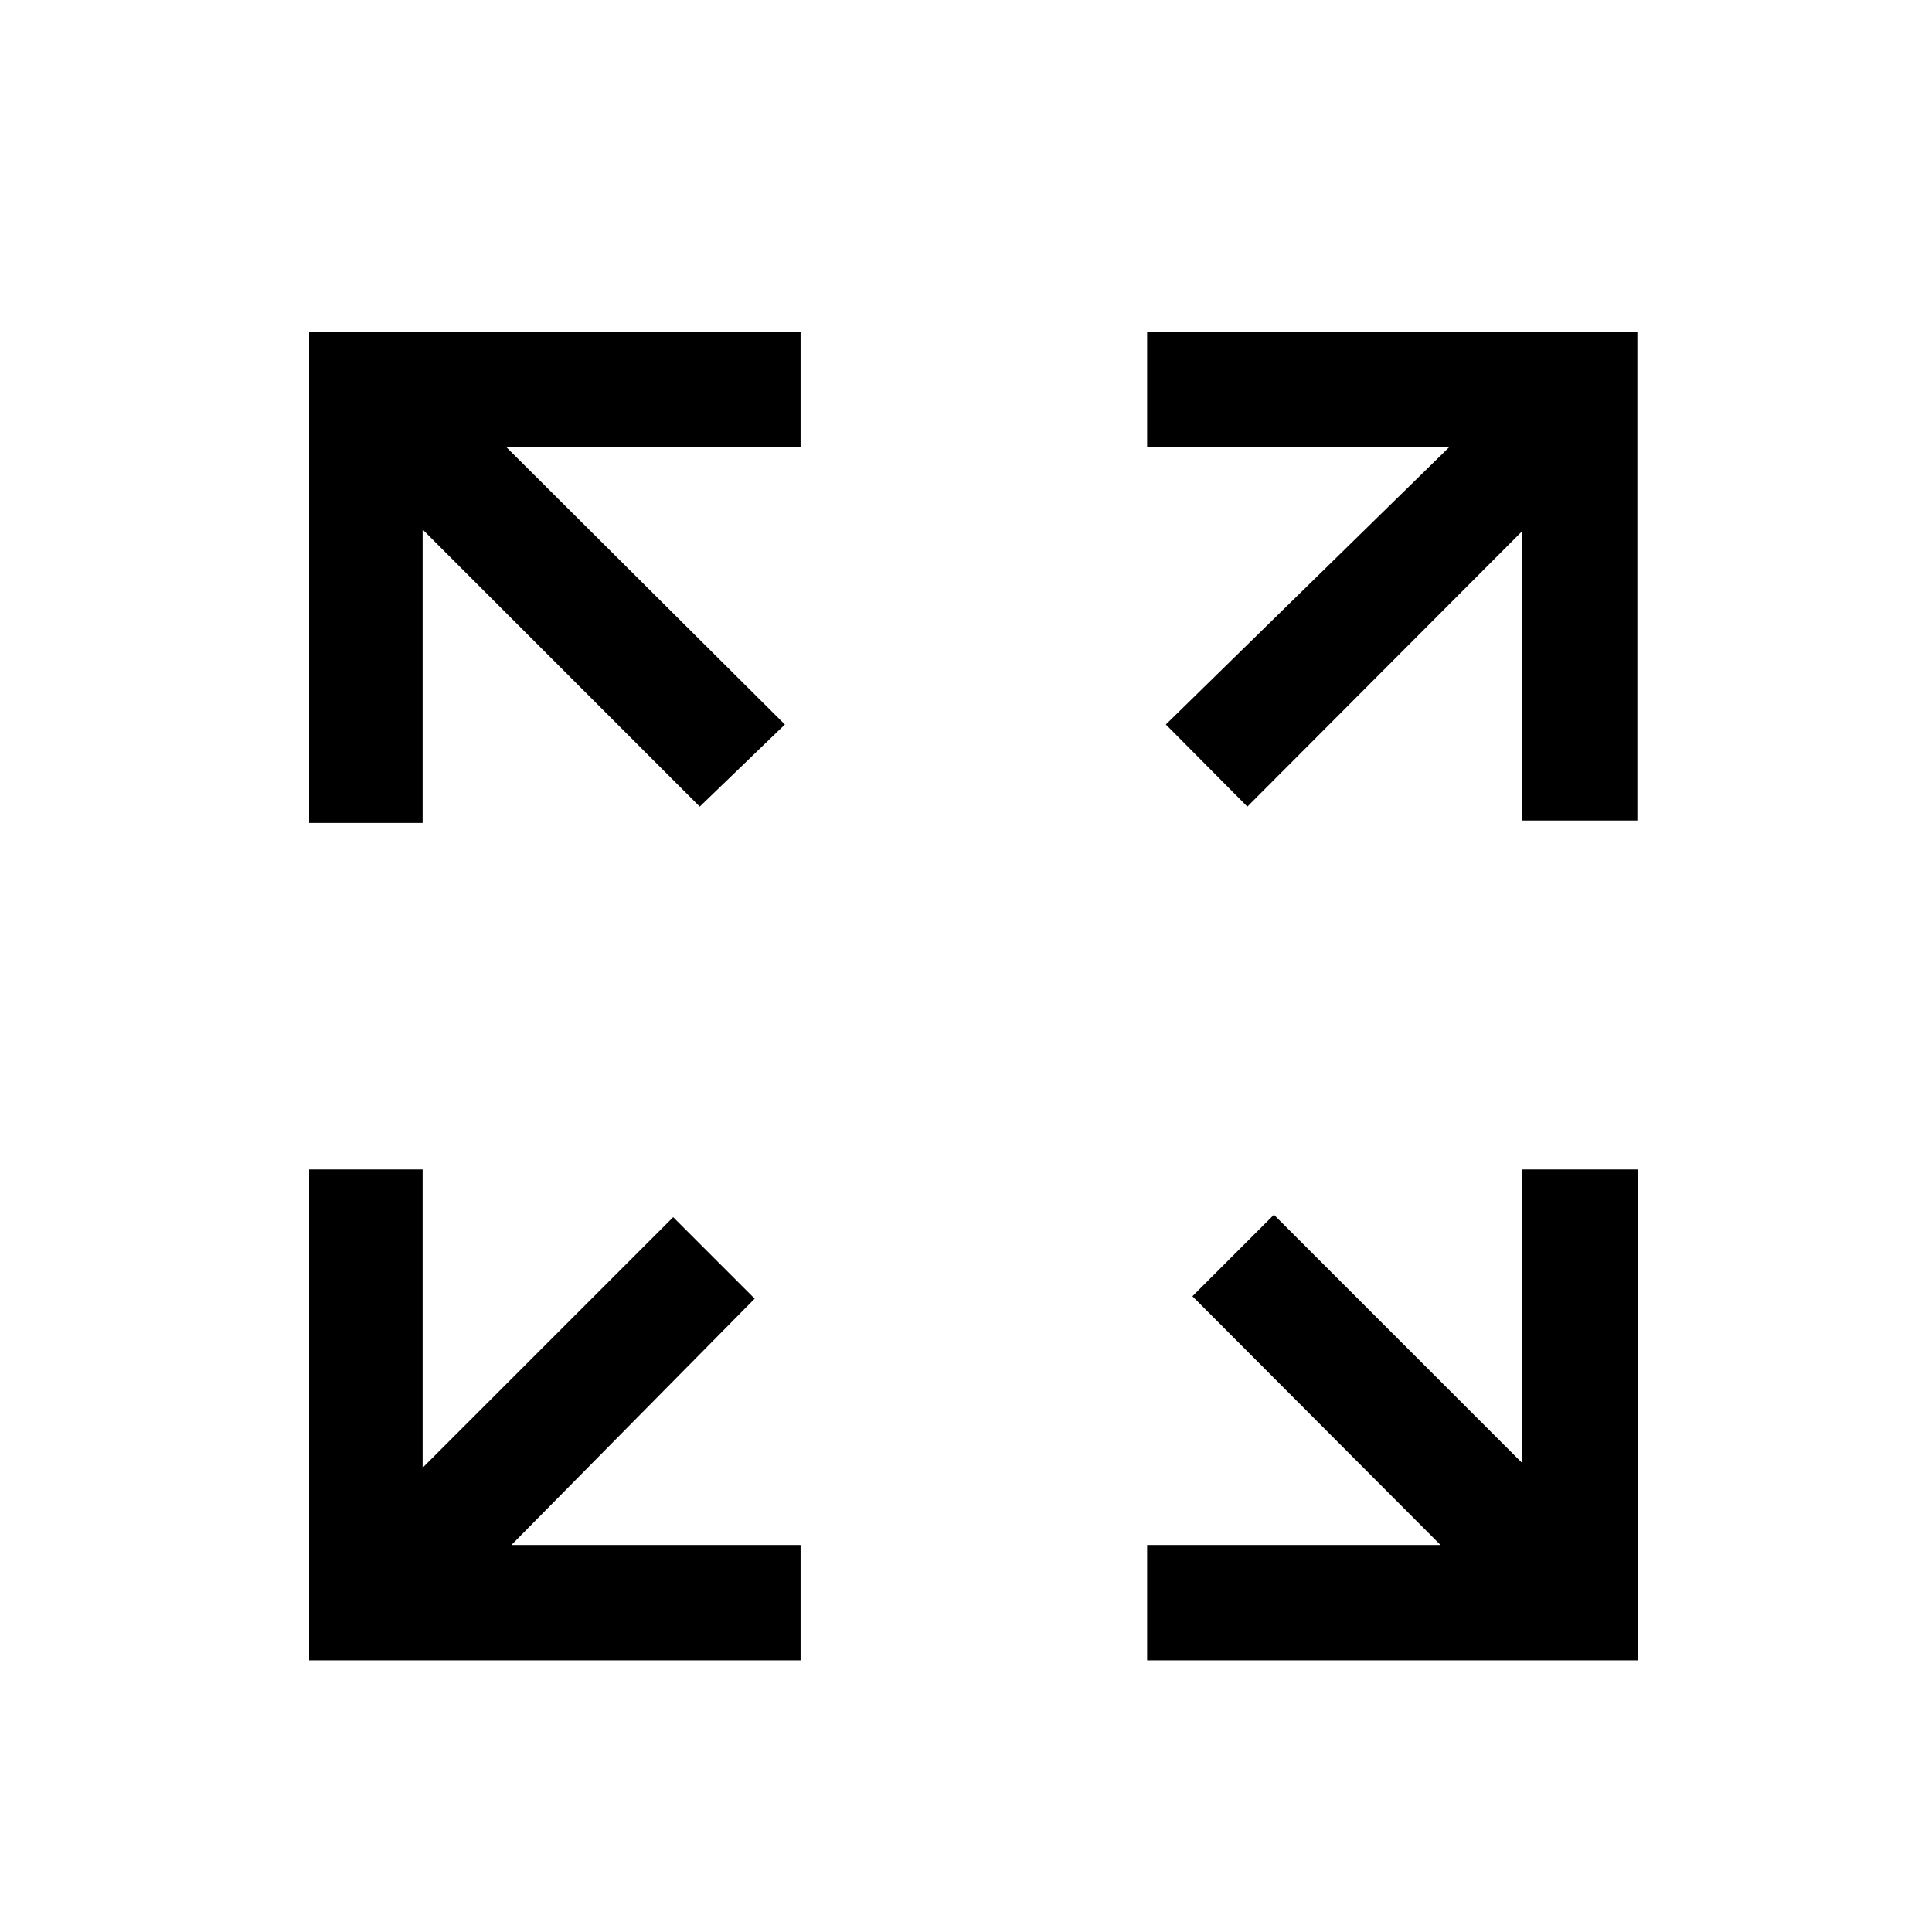 <svg xmlns="http://www.w3.org/2000/svg" viewBox="0 0 32 32">
  <path d="M8.47 25.59h4.79v1.91H5.12v-8.13H7v4.94l4.15-4.15 1.35 1.35ZM7 8.77l4.59 4.59L13 12 8.39 7.41h4.87V5.5H5.12v8.13H7Zm18.21 15.46-4.11-4.11-1.35 1.35 4.11 4.12H19v1.91h8.13v-8.13h-1.92ZM19 5.5v1.91h5L19.31 12l1.35 1.36 4.55-4.56v4.79h1.91V5.5Z"/>
</svg>
